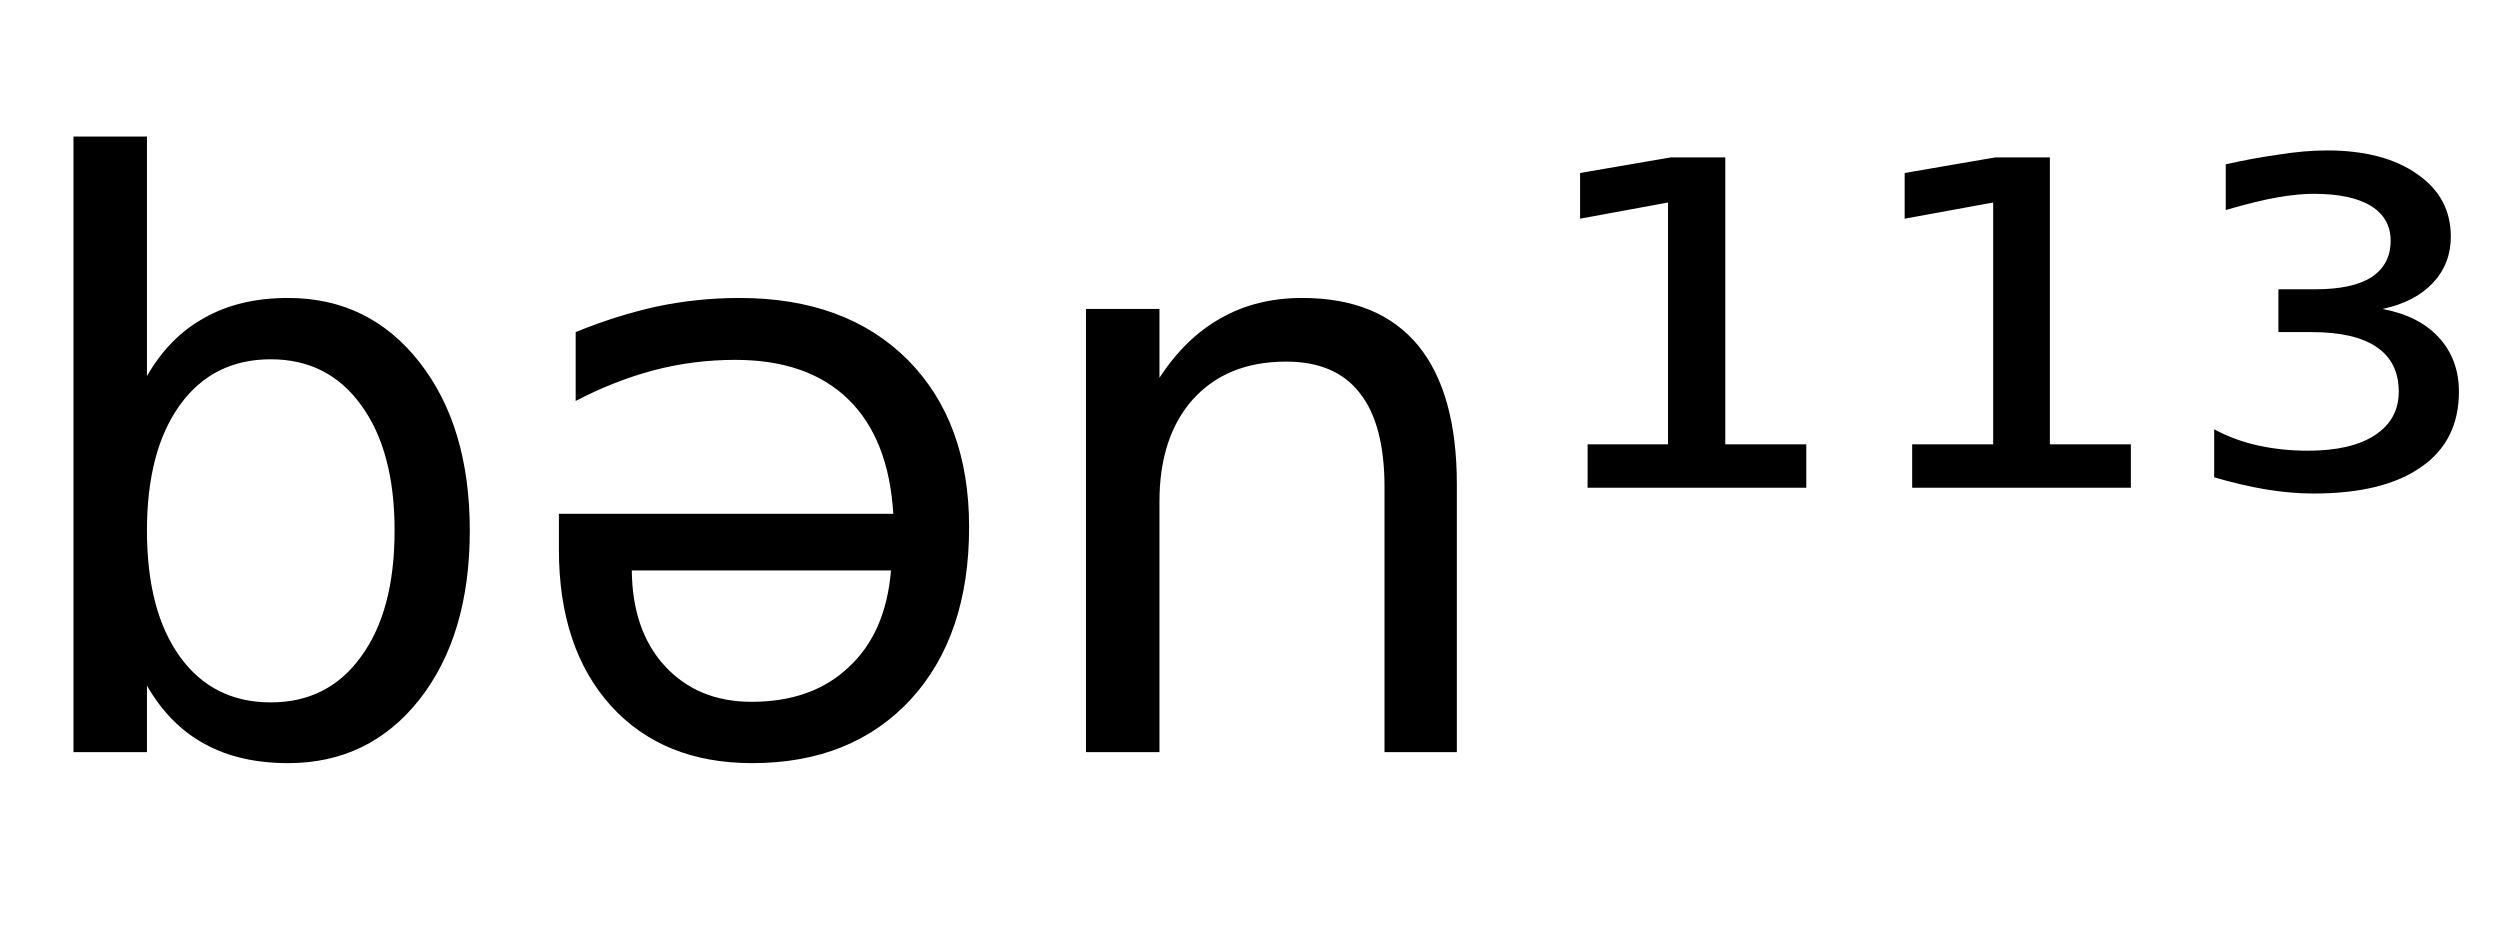 <svg height="16.297" width="43.21" xmlns="http://www.w3.org/2000/svg" ><path d="M6.82 9.17L6.82 9.17Q6.82 7.79 6.24 7.00Q5.67 6.21 4.68 6.21L4.68 6.21Q3.68 6.21 3.11 7.00Q2.54 7.79 2.54 9.17L2.54 9.17Q2.54 10.56 3.11 11.35Q3.68 12.14 4.68 12.14L4.68 12.14Q5.67 12.14 6.24 11.35Q6.82 10.56 6.82 9.17ZM2.54 2.36L2.54 6.50Q2.93 5.82 3.54 5.49Q4.14 5.15 4.98 5.15L4.98 5.15Q6.38 5.15 7.25 6.26Q8.12 7.37 8.12 9.17L8.12 9.17Q8.12 10.98 7.25 12.09Q6.38 13.19 4.98 13.19L4.98 13.19Q4.14 13.19 3.54 12.86Q2.93 12.53 2.54 11.85L2.54 11.85L2.54 13.00L1.27 13.00L1.27 2.36L2.54 2.36ZM9.66 9.50L9.66 9.50L9.66 8.88L15.44 8.88Q15.36 7.58 14.66 6.90Q13.96 6.22 12.71 6.22L12.71 6.22Q11.98 6.22 11.30 6.40Q10.62 6.58 9.95 6.93L9.95 6.93L9.95 5.74Q10.63 5.46 11.34 5.30Q12.05 5.15 12.78 5.15L12.78 5.15Q14.62 5.15 15.69 6.22Q16.75 7.29 16.75 9.11L16.75 9.11Q16.75 10.99 15.74 12.09Q14.72 13.19 13.00 13.19L13.00 13.19Q11.46 13.19 10.56 12.20Q9.66 11.20 9.66 9.50ZM15.40 9.86L10.92 9.86Q10.93 10.90 11.49 11.51Q12.06 12.13 12.99 12.13L12.99 12.13Q14.04 12.13 14.67 11.53Q15.31 10.94 15.40 9.86L15.40 9.86ZM25.18 8.37L25.18 8.37L25.18 13.00L23.93 13.00L23.93 8.42Q23.93 7.33 23.50 6.79Q23.08 6.25 22.23 6.25L22.23 6.25Q21.21 6.25 20.62 6.90Q20.04 7.55 20.04 8.67L20.04 8.67L20.04 13.00L18.77 13.00L18.77 5.34L20.04 5.34L20.04 6.53Q20.49 5.84 21.10 5.50Q21.71 5.15 22.51 5.15L22.51 5.15Q23.83 5.15 24.51 5.97Q25.18 6.79 25.18 8.37ZM27.44 8.43L27.44 7.68L28.83 7.68L28.83 3.50L27.31 3.78L27.31 2.99L28.88 2.72L29.82 2.72L29.82 7.68L31.22 7.68L31.22 8.43L27.44 8.43ZM33.05 8.43L33.05 7.68L34.45 7.68L34.45 3.50L32.92 3.78L32.92 2.99L34.49 2.72L35.43 2.72L35.43 7.68L36.83 7.68L36.83 8.43L33.05 8.43ZM41.18 5.34L41.18 5.34Q41.81 5.46 42.15 5.83Q42.50 6.21 42.50 6.77L42.50 6.77Q42.50 7.62 41.85 8.07Q41.20 8.53 39.99 8.53L39.99 8.53Q39.60 8.53 39.17 8.46Q38.75 8.39 38.27 8.25L38.27 8.25L38.27 7.42Q38.62 7.61 39.03 7.70Q39.44 7.79 39.89 7.79L39.89 7.79Q40.64 7.79 41.05 7.52Q41.46 7.25 41.46 6.77L41.46 6.77Q41.46 6.26 41.08 6.00Q40.70 5.74 39.96 5.74L39.96 5.74L39.38 5.74L39.38 5.00L40.02 5.00Q40.66 5.00 40.99 4.79Q41.32 4.57 41.32 4.16L41.32 4.16Q41.32 3.77 40.98 3.56Q40.64 3.35 39.99 3.35L39.99 3.35Q39.72 3.35 39.37 3.41Q39.02 3.47 38.47 3.63L38.47 3.63L38.47 2.84Q38.96 2.73 39.40 2.67Q39.84 2.60 40.22 2.60L40.22 2.60Q41.20 2.60 41.78 3.01Q42.36 3.41 42.36 4.09L42.36 4.09Q42.36 4.56 42.05 4.89Q41.74 5.22 41.18 5.34Z"></path></svg>